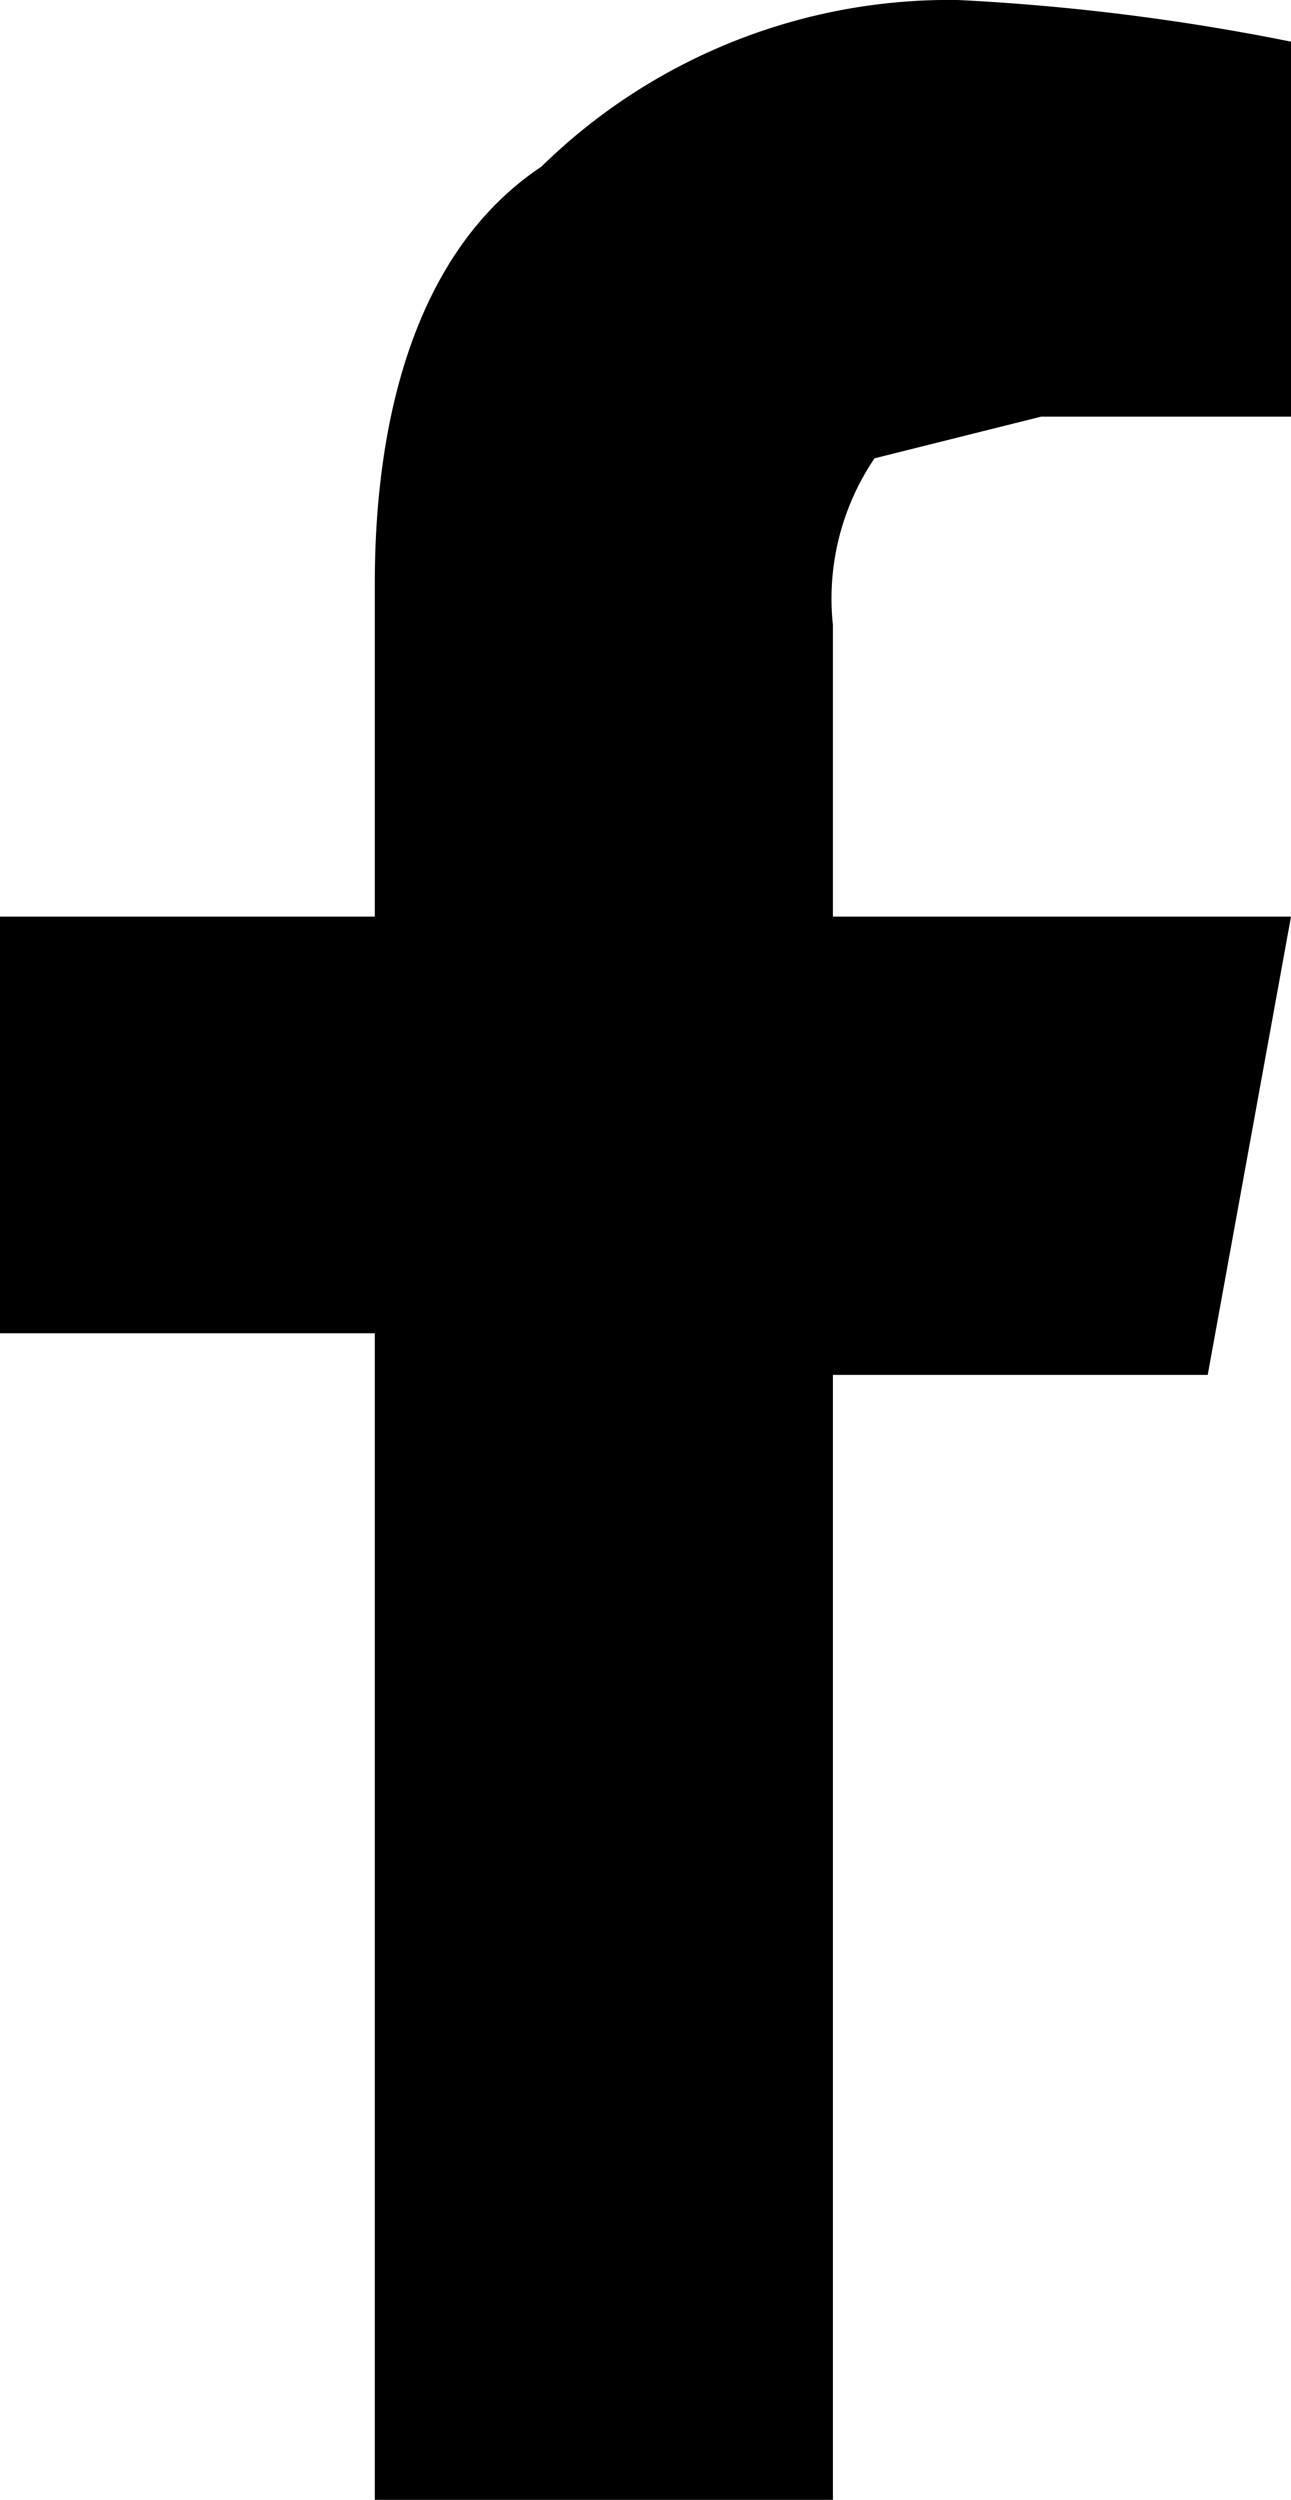 <svg id="facebook" xmlns="http://www.w3.org/2000/svg" viewBox="0 0 31 60"><title>facebook</title><path d="M31 1v9h-6l-4 1a6 6 0 0 0-1 4v7h11l-2 11h-9v27H9V32H0V22h9v-8c0-4 1-8 4-10a14 14 0 0 1 10-4 54 54 0 0 1 8 1z"/></svg>